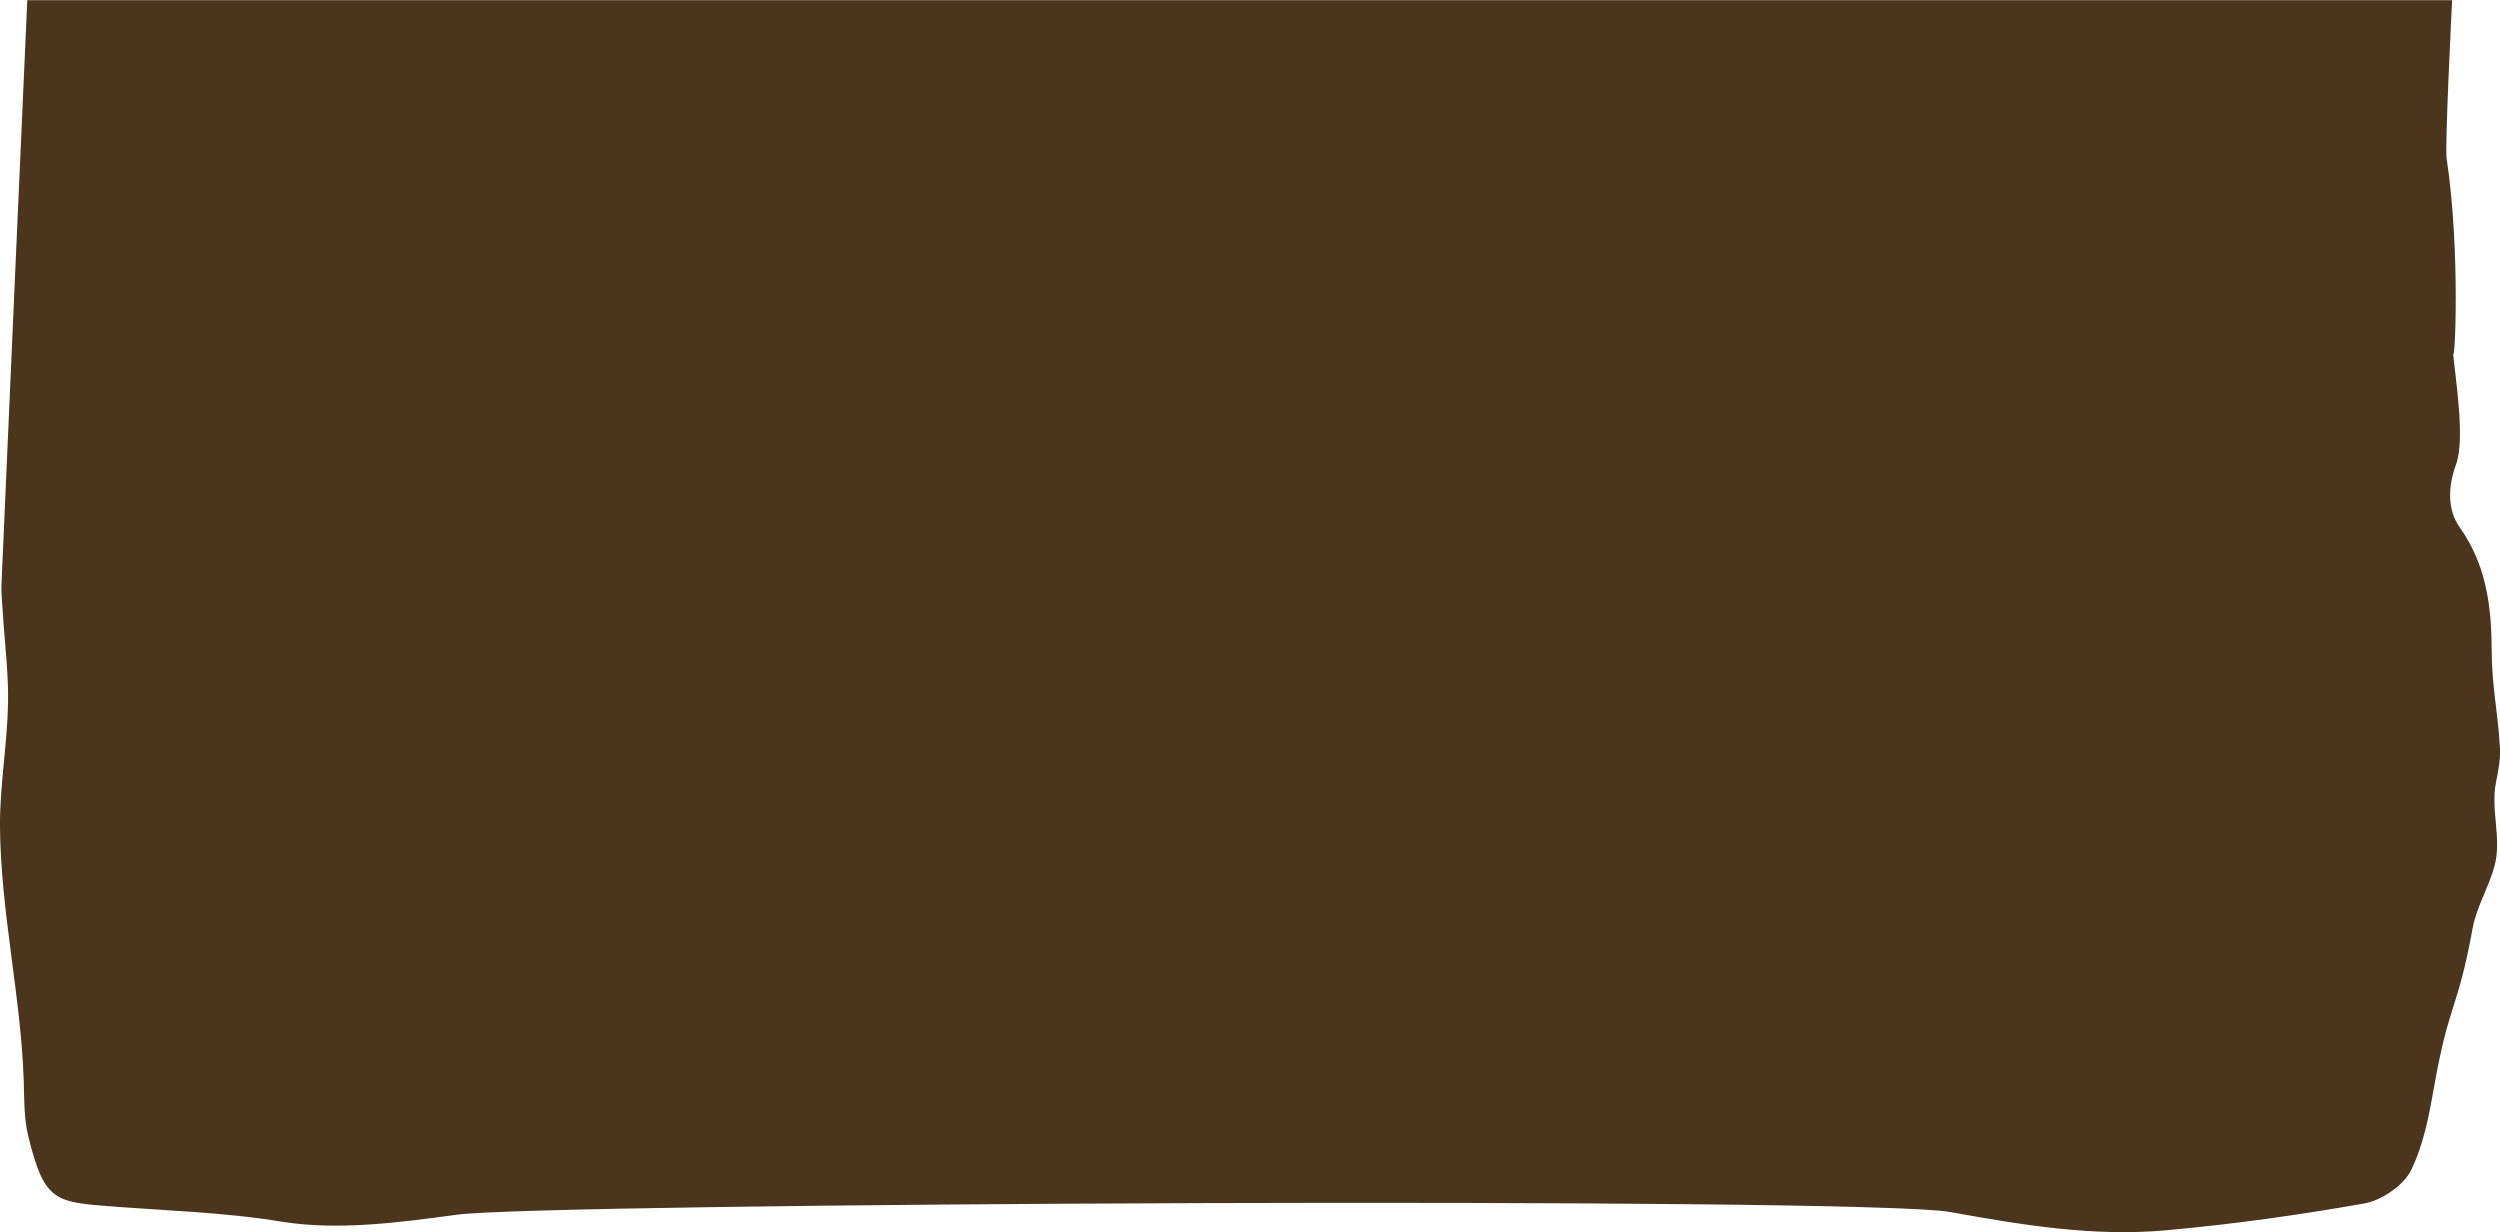 <?xml version="1.0" encoding="utf-8"?>
<!-- Generator: Adobe Illustrator 19.0.0, SVG Export Plug-In . SVG Version: 6.00 Build 0)  -->
<svg version="1.1" id="Layer_1" preserveAspectRatio="none" xmlns="http://www.w3.org/2000/svg" xmlns:xlink="http://www.w3.org/1999/xlink" x="0px" y="0px"
	 viewBox="0 0 1493.2 736" style="enable-background:new 0 0 1493.2 736;" xml:space="preserve">
<style type="text/css">
	.st0{fill:#4B351C;}
</style>
<path class="st0" d="M1439.9,699.3c7.7-15.5,11-33.4,14-50.5c8.9-50.5,13.8-44.3,23-94.6c2.2-12.2,9.7-24.6,13-36.8
	c4.5-16.5-2.4-33.3,0.9-50.1c1.3-6.6,2.7-13.4,2.4-20c-1.3-23.1-4.9-36.7-5-59.8c-0.1-26.3-3.5-50.6-19.1-72.6
	c-7.1-10-7.3-23.5-2.1-37.7c5.5-14.9-0.5-51.7-1.9-67c1,12.2,4.7-60-3.8-115.7c-1.1-7.4,3.3-94.4,3.3-94.4H16.3
	c0,0-13.6,305.4-15.4,348.5c-0.3,5.9,0.5,11.8,0.8,17.7c1.1,18.1,3.5,36.1,3.1,54.2C4.3,444.8-0.2,469.5,0,494
	c0.4,50.4,12.6,101.7,14.2,151.9c0.3,11,0.1,22.3,2.7,32.8c9.1,37.3,15.6,39.1,45.1,41.5c35.5,2.9,71.1,3.7,106.4,9.5
	c33.6,5.4,70,0.5,104.7-4.2c51.9-7.1,840.4-10.8,891.6-1.6c42.6,7.7,85.5,14.9,129.4,10.9c39.7-3.6,79.2-9.1,118.6-16.1
	C1422.6,716.8,1435.5,708,1439.9,699.3z"/>
</svg>

